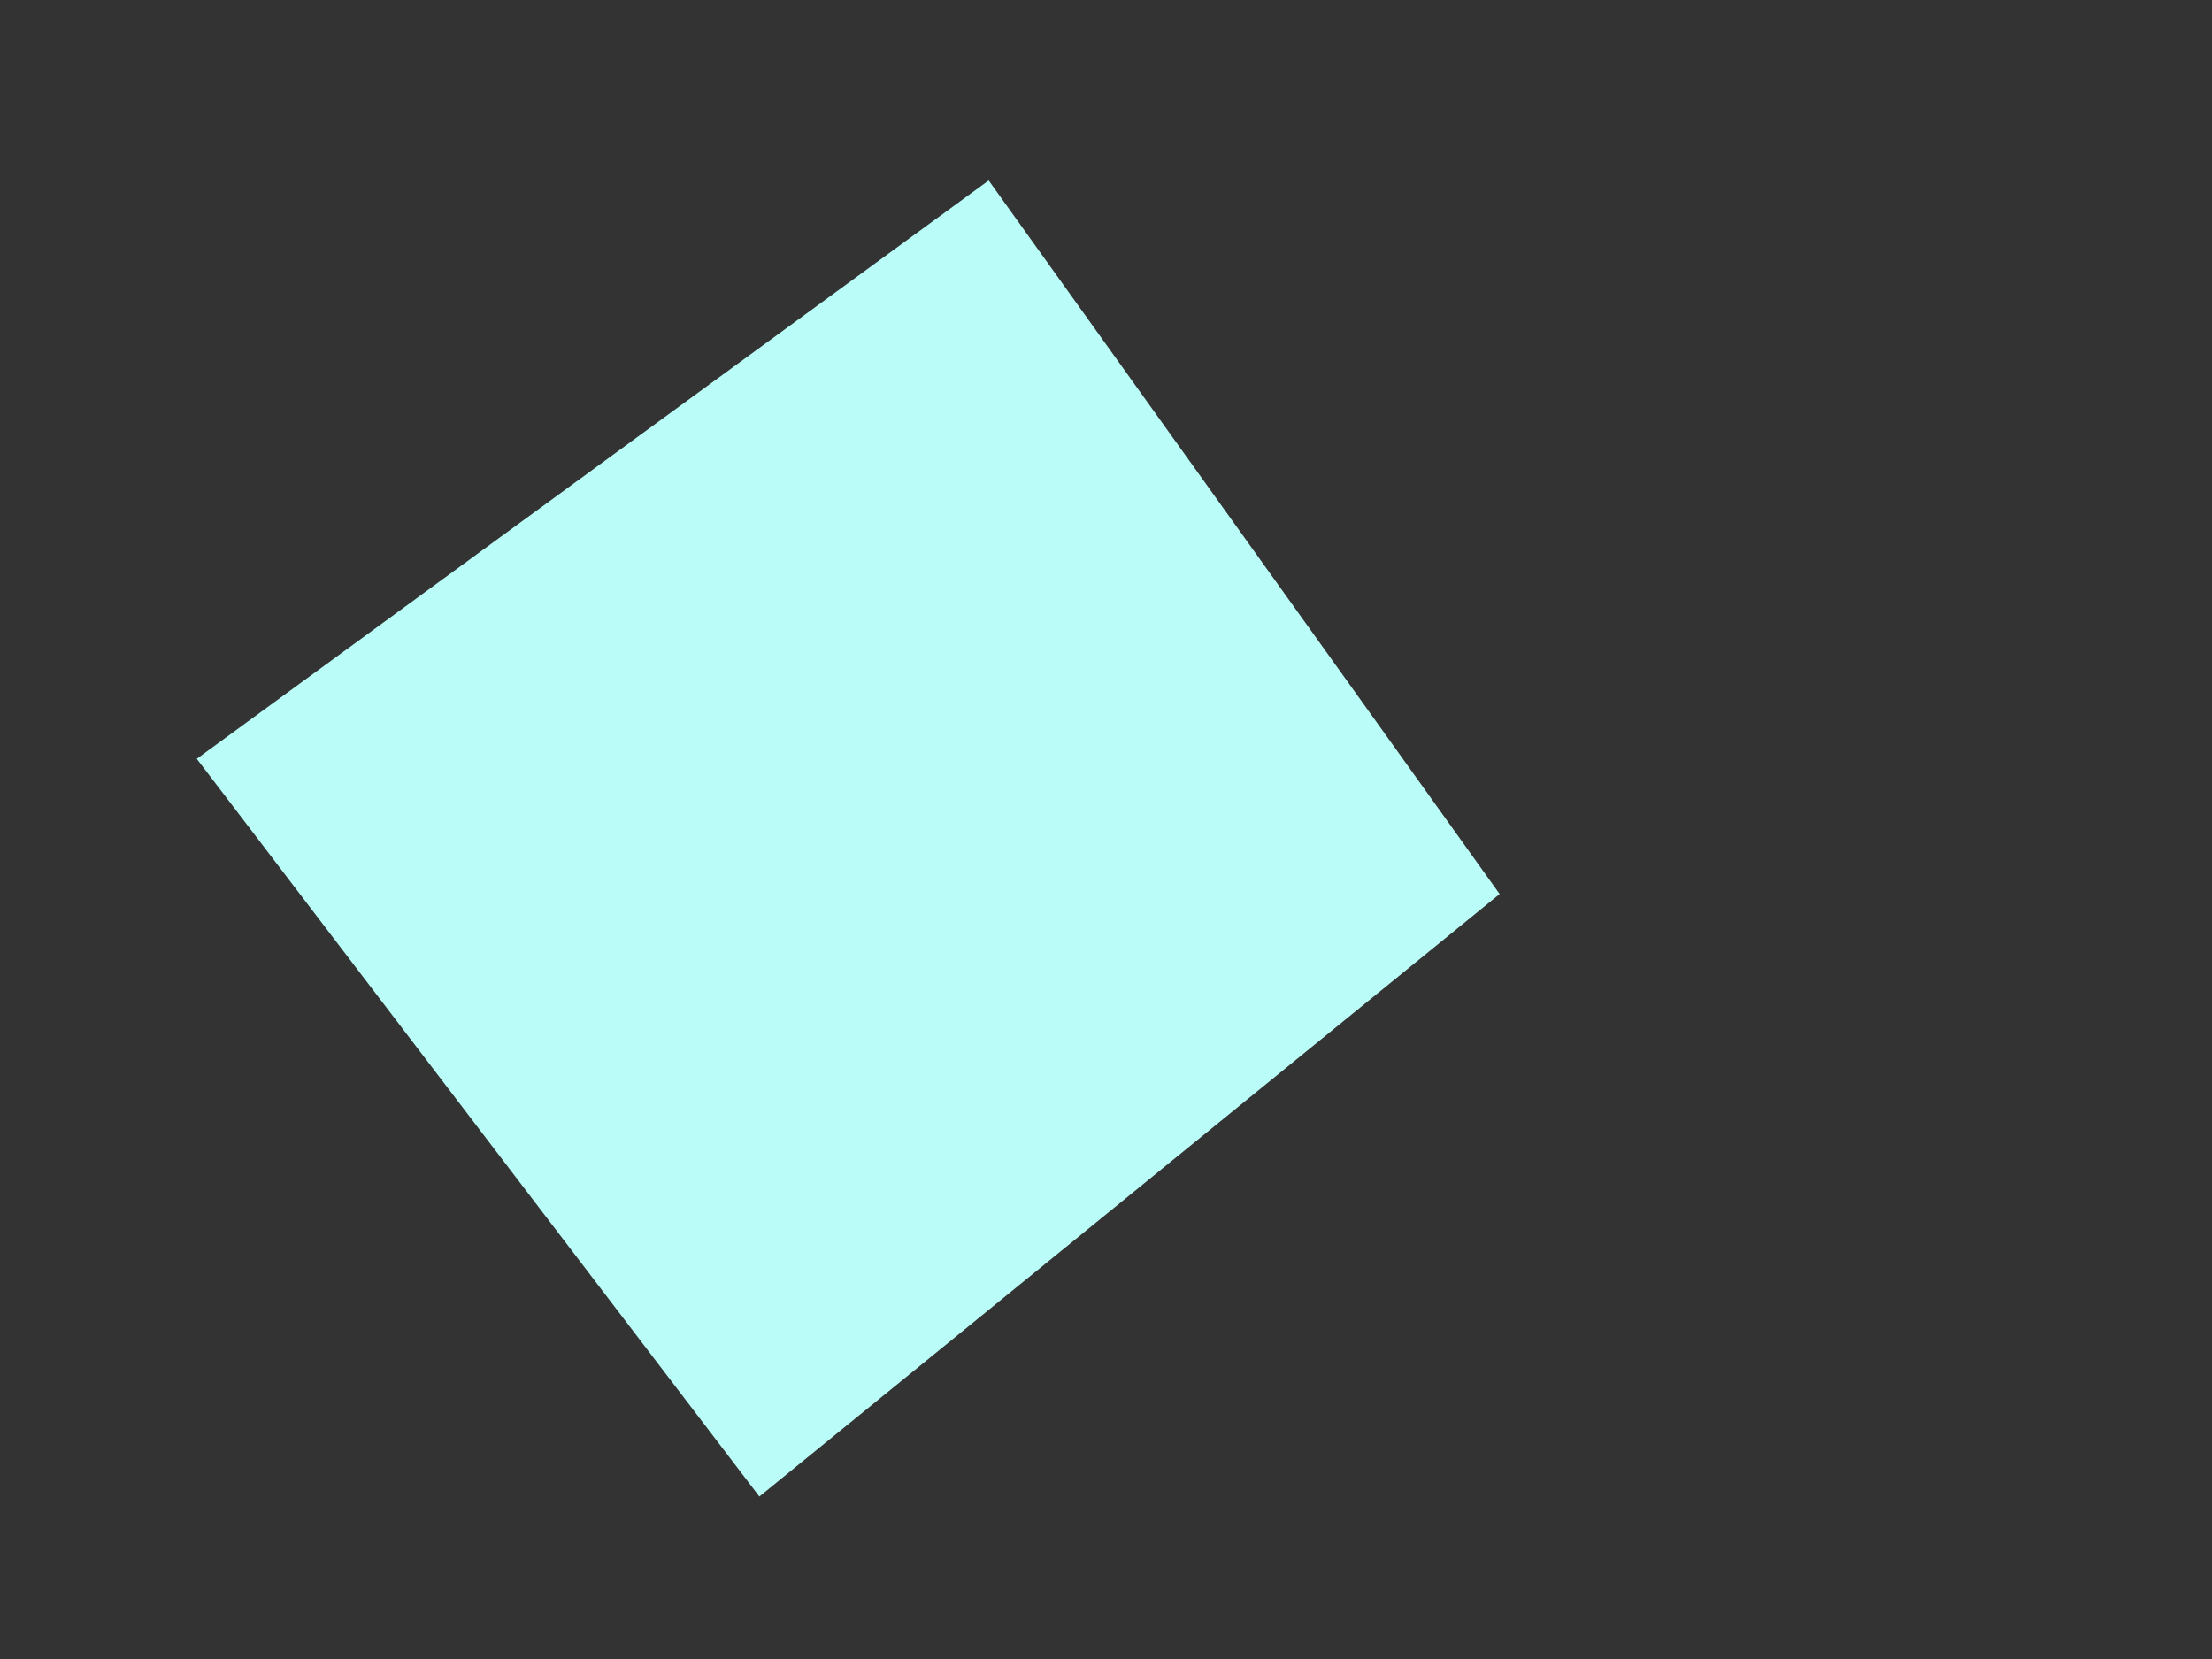 <svg xmlns="http://www.w3.org/2000/svg" width="24" height="18" viewBox="0 0 24 18">
  <rect x="0" y="0" width="24" height="18" fill="#333333" stroke="none"/>
  <polygon fill="#BAFDF8" fill-rule="evenodd" points="2737.727 2115.958 2729.135 2122.233 2735.239 2130.237 2743.271 2123.7" transform="translate(-2727 -2114)"/>
</svg>
